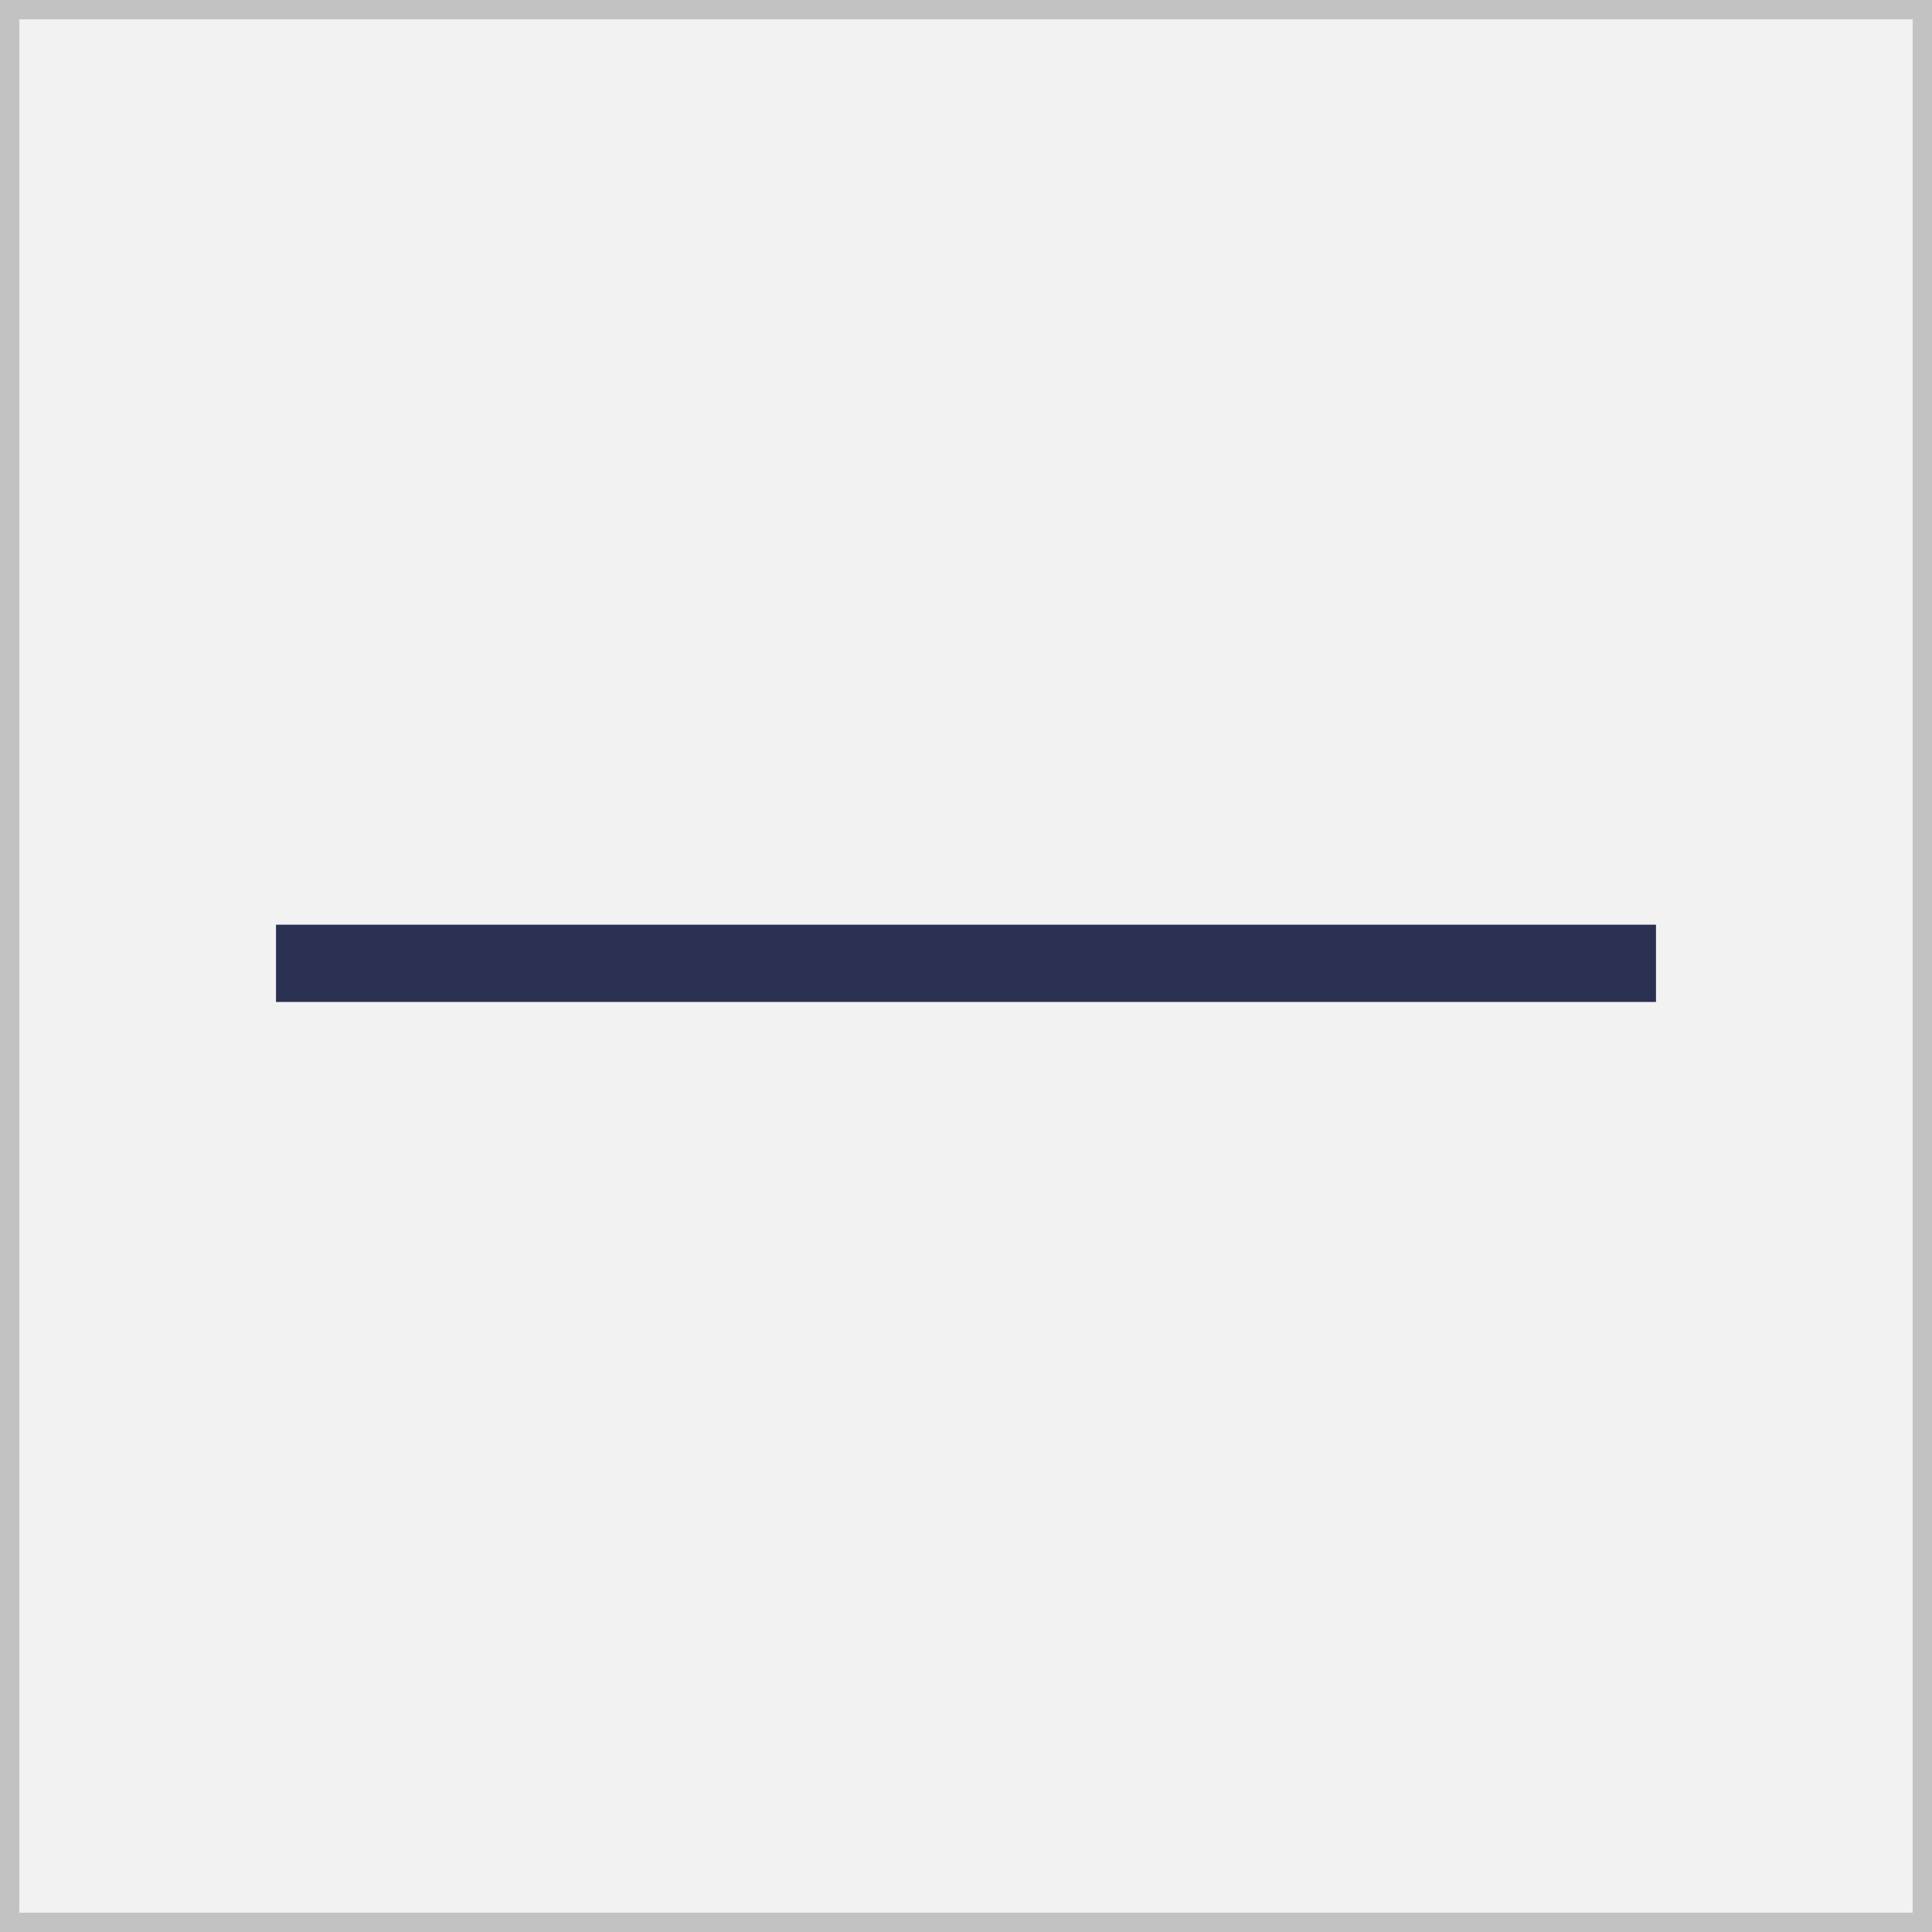 <svg id="Layer_1" data-name="Layer 1" xmlns="http://www.w3.org/2000/svg" viewBox="0 0 50 50"><rect x="0" y="0" width="50" height="50" fill="#808080" stroke="none"/><defs><style>.cls-1{fill:#f3f2f2;stroke:#c2c2c2}.cls-2{fill:none;stroke:#2a3052;stroke-miterlimit:10;stroke-width:2px}</style></defs><title>chart</title><path class="cls-1" d="M0 0h50v50H0z"/><path class="cls-2" d="M7.143 24.931h35.714"/></svg>